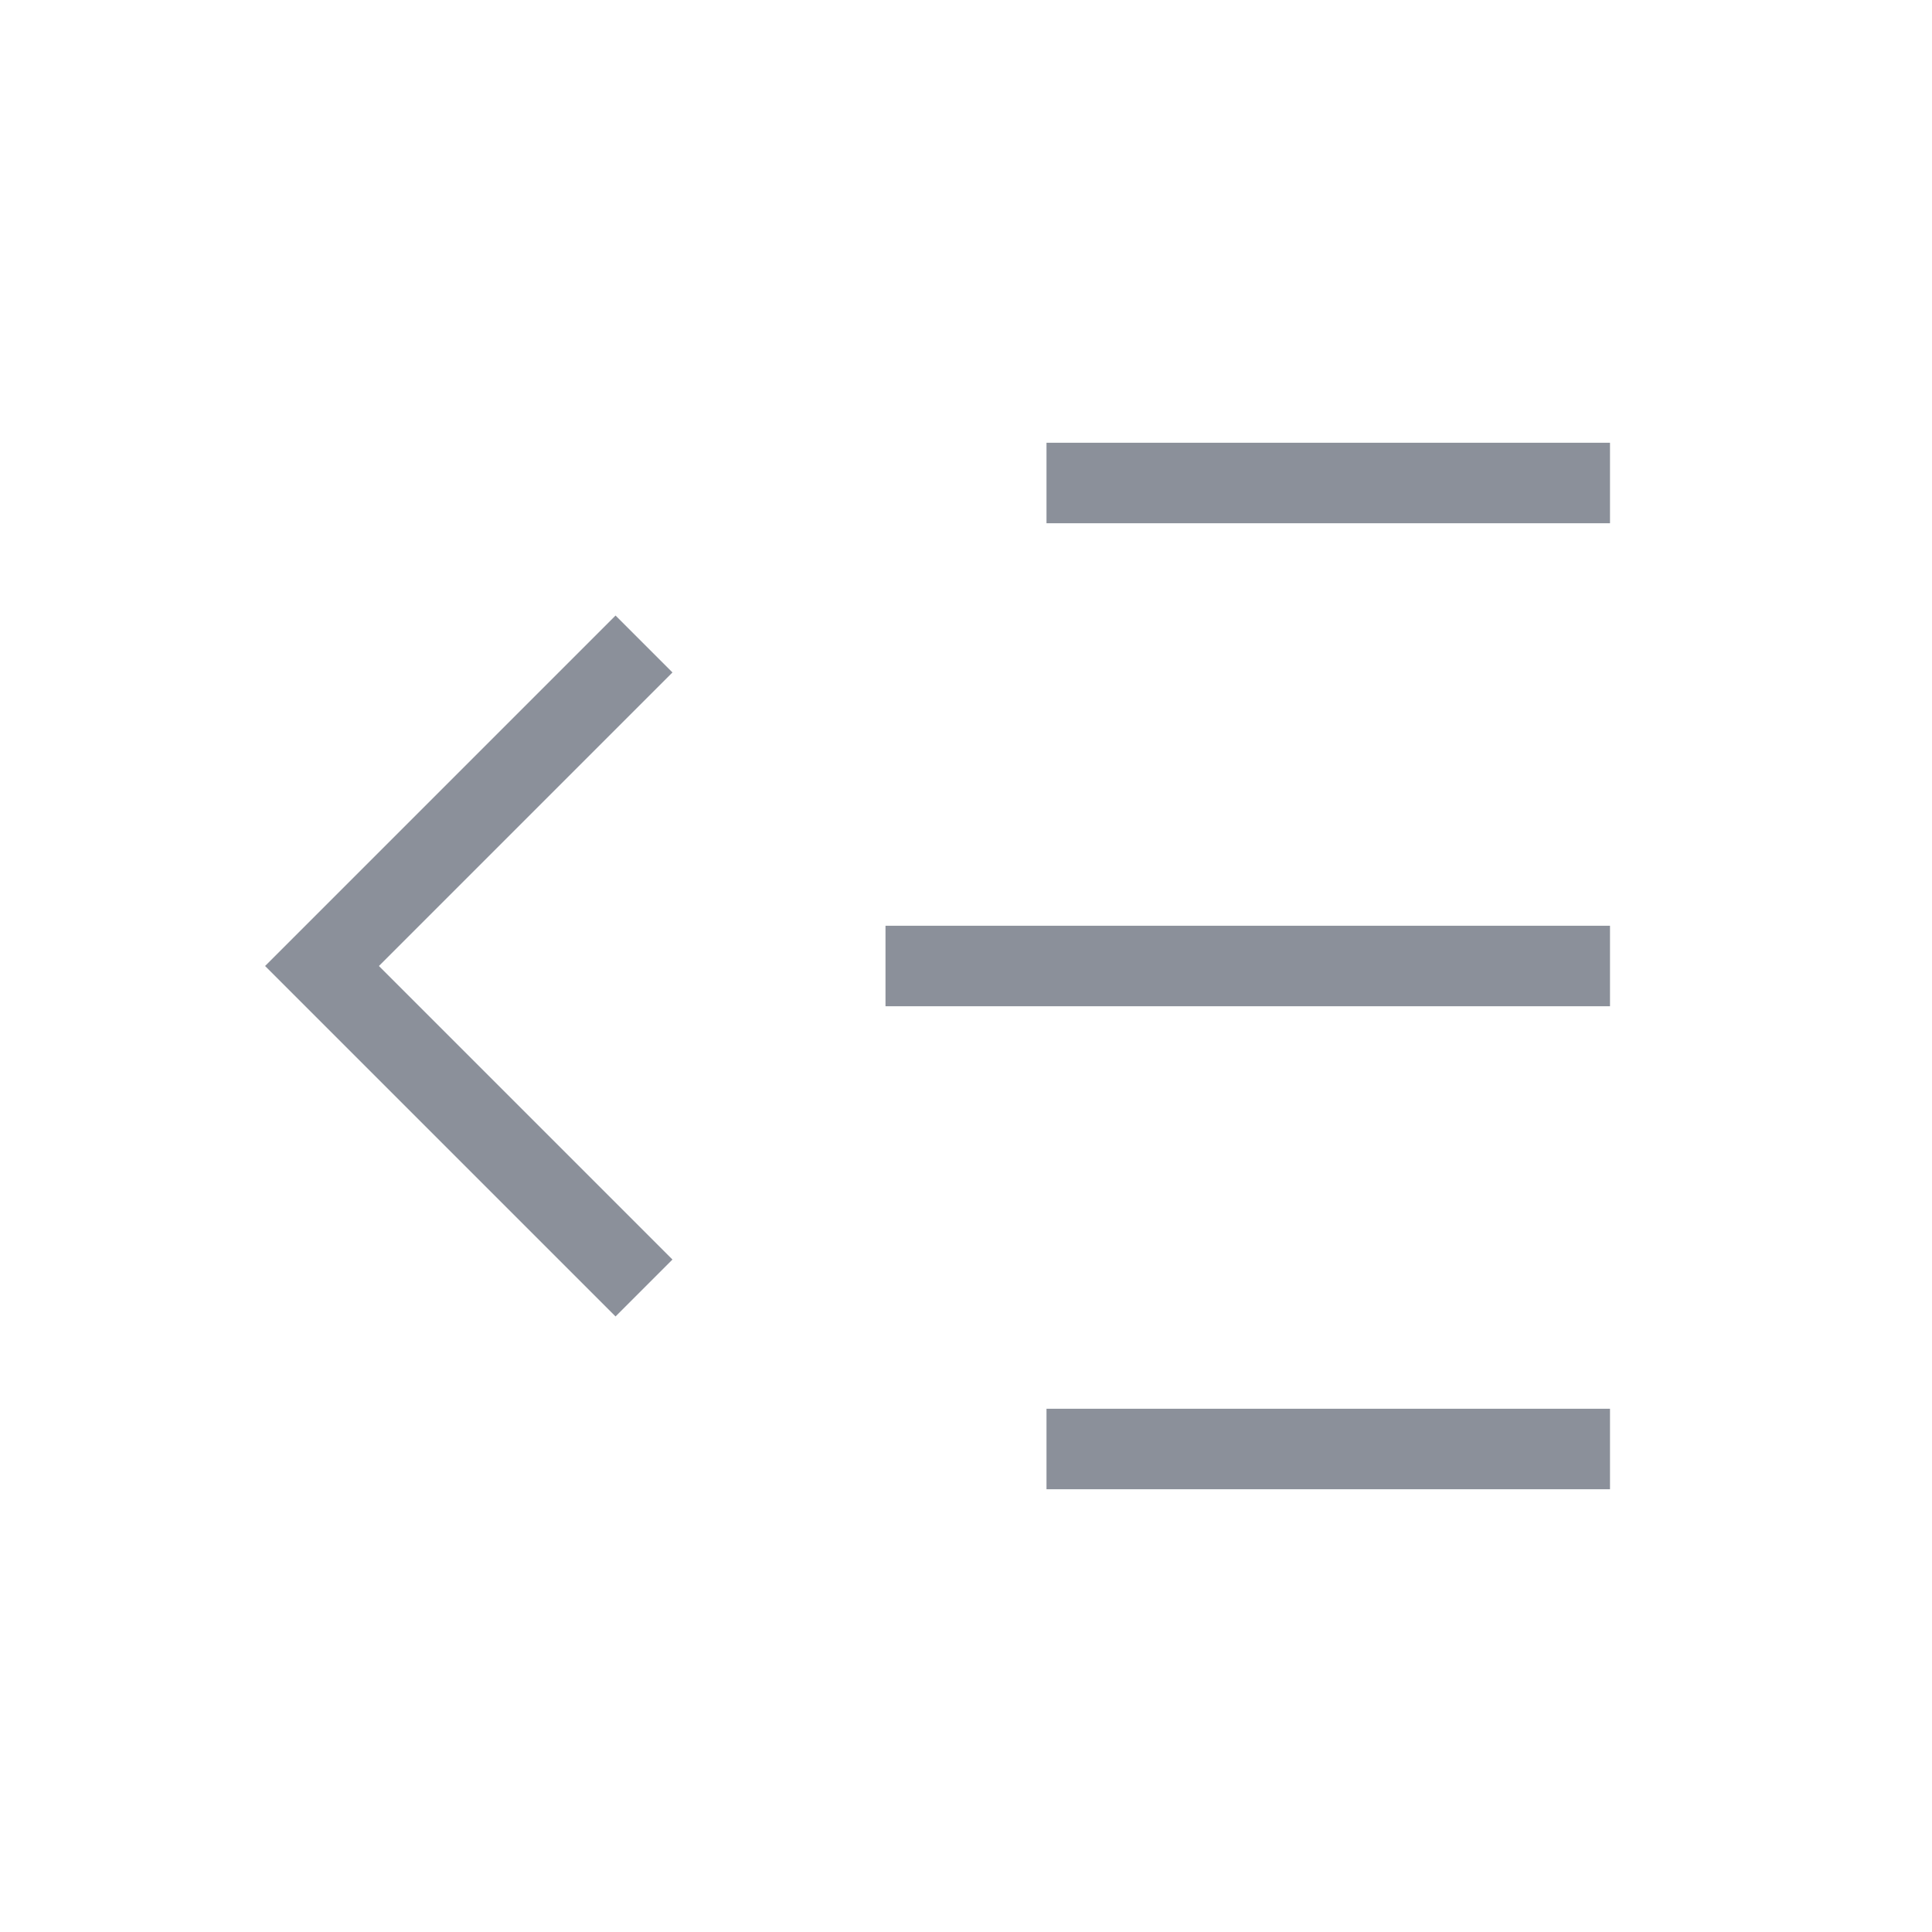 <svg width="24" height="24" viewBox="0 0 24 24" fill="none" xmlns="http://www.w3.org/2000/svg">
<path d="M20 6H13" stroke="#8B909A" strokeWidth="1.75" strokeLinecap="round" strokeLinejoin="round"/>
<path d="M20 12H11" stroke="#8B909A" strokeWidth="1.75" strokeLinecap="round" strokeLinejoin="round"/>
<path d="M20 18H13" stroke="#8B909A" strokeWidth="1.75" strokeLinecap="round" strokeLinejoin="round"/>
<path d="M8 8L4 12L8 16" stroke="#8B909A" strokeWidth="1.75" strokeLinecap="round" strokeLinejoin="round"/>
</svg>
